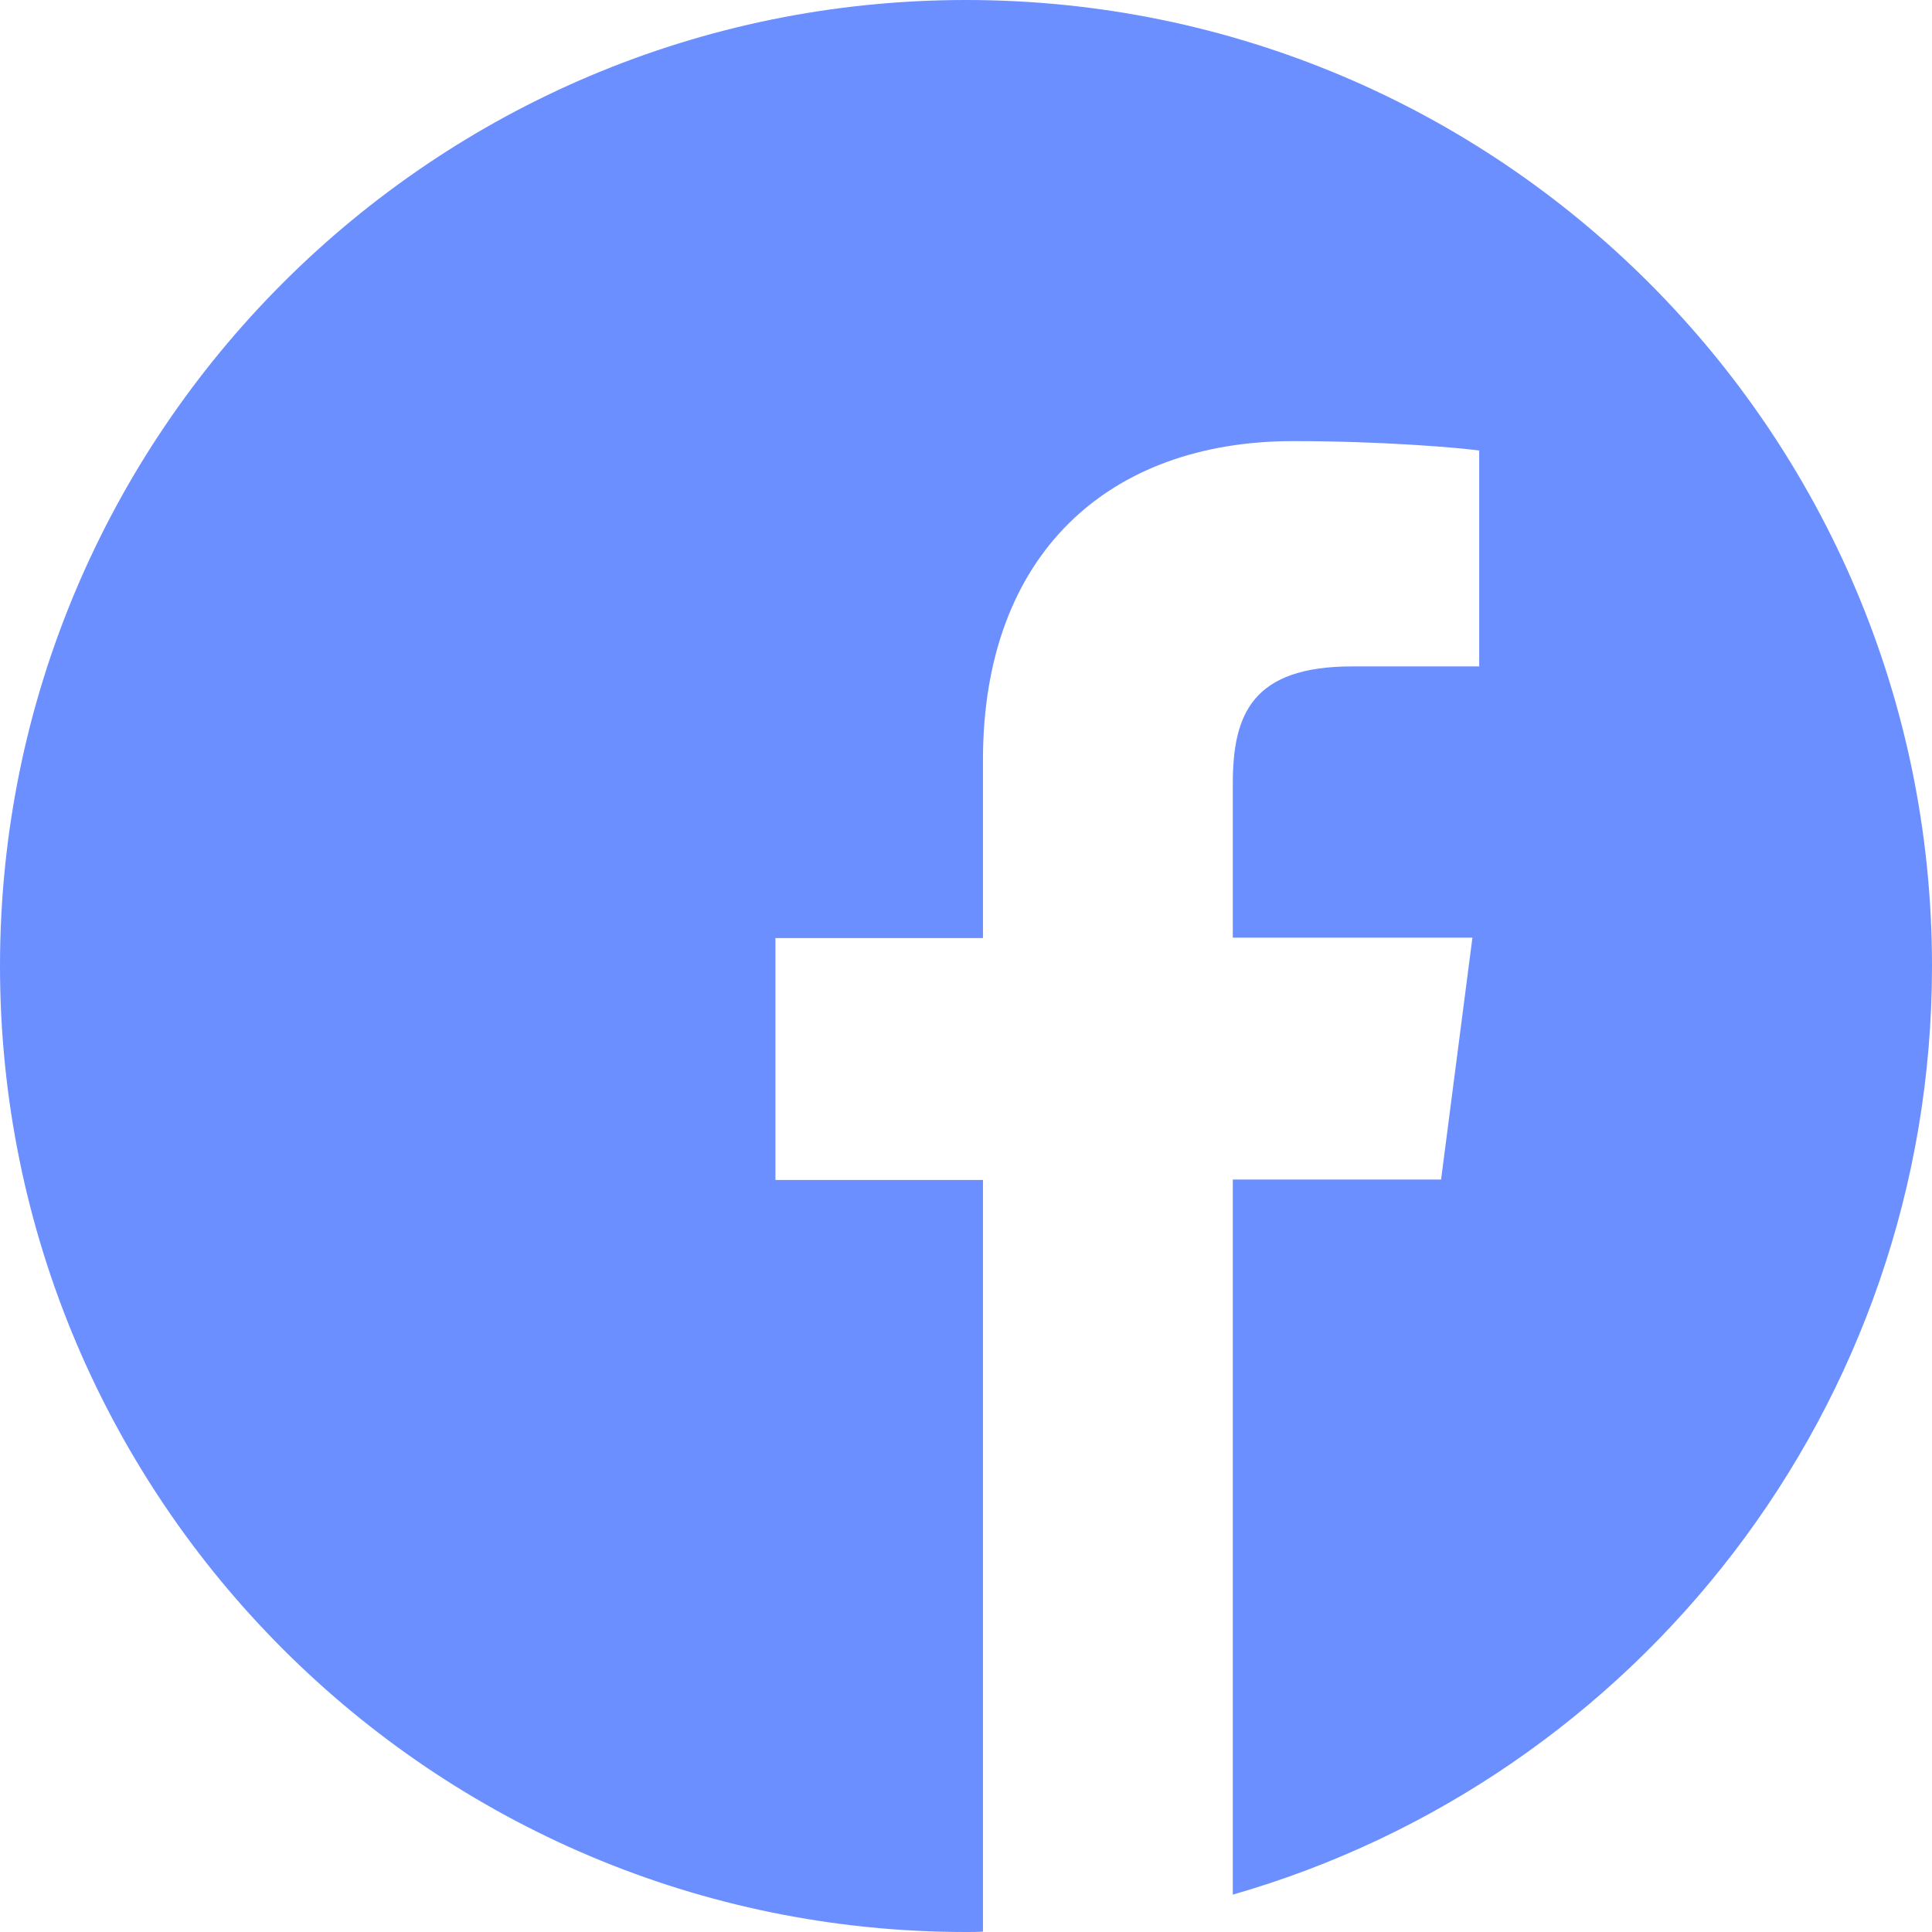 <svg width="41" height="41" viewBox="0 0 41 41" fill="none" xmlns="http://www.w3.org/2000/svg">
<path d="M41 20.5C41 9.177 31.823 0 20.5 0C9.177 0 0 9.177 0 20.5C0 31.823 9.177 41 20.5 41C20.62 41 20.74 41 20.86 40.992V25.041H16.456V19.907H20.86V16.128C20.86 11.748 23.535 9.361 27.443 9.361C29.317 9.361 30.926 9.497 31.391 9.561V14.142H28.7C26.578 14.142 26.162 15.151 26.162 16.632V19.899H31.247L30.582 25.032H26.162V40.207C34.73 37.749 41 29.861 41 20.5Z" fill="#6B8FFF"/>
</svg>
